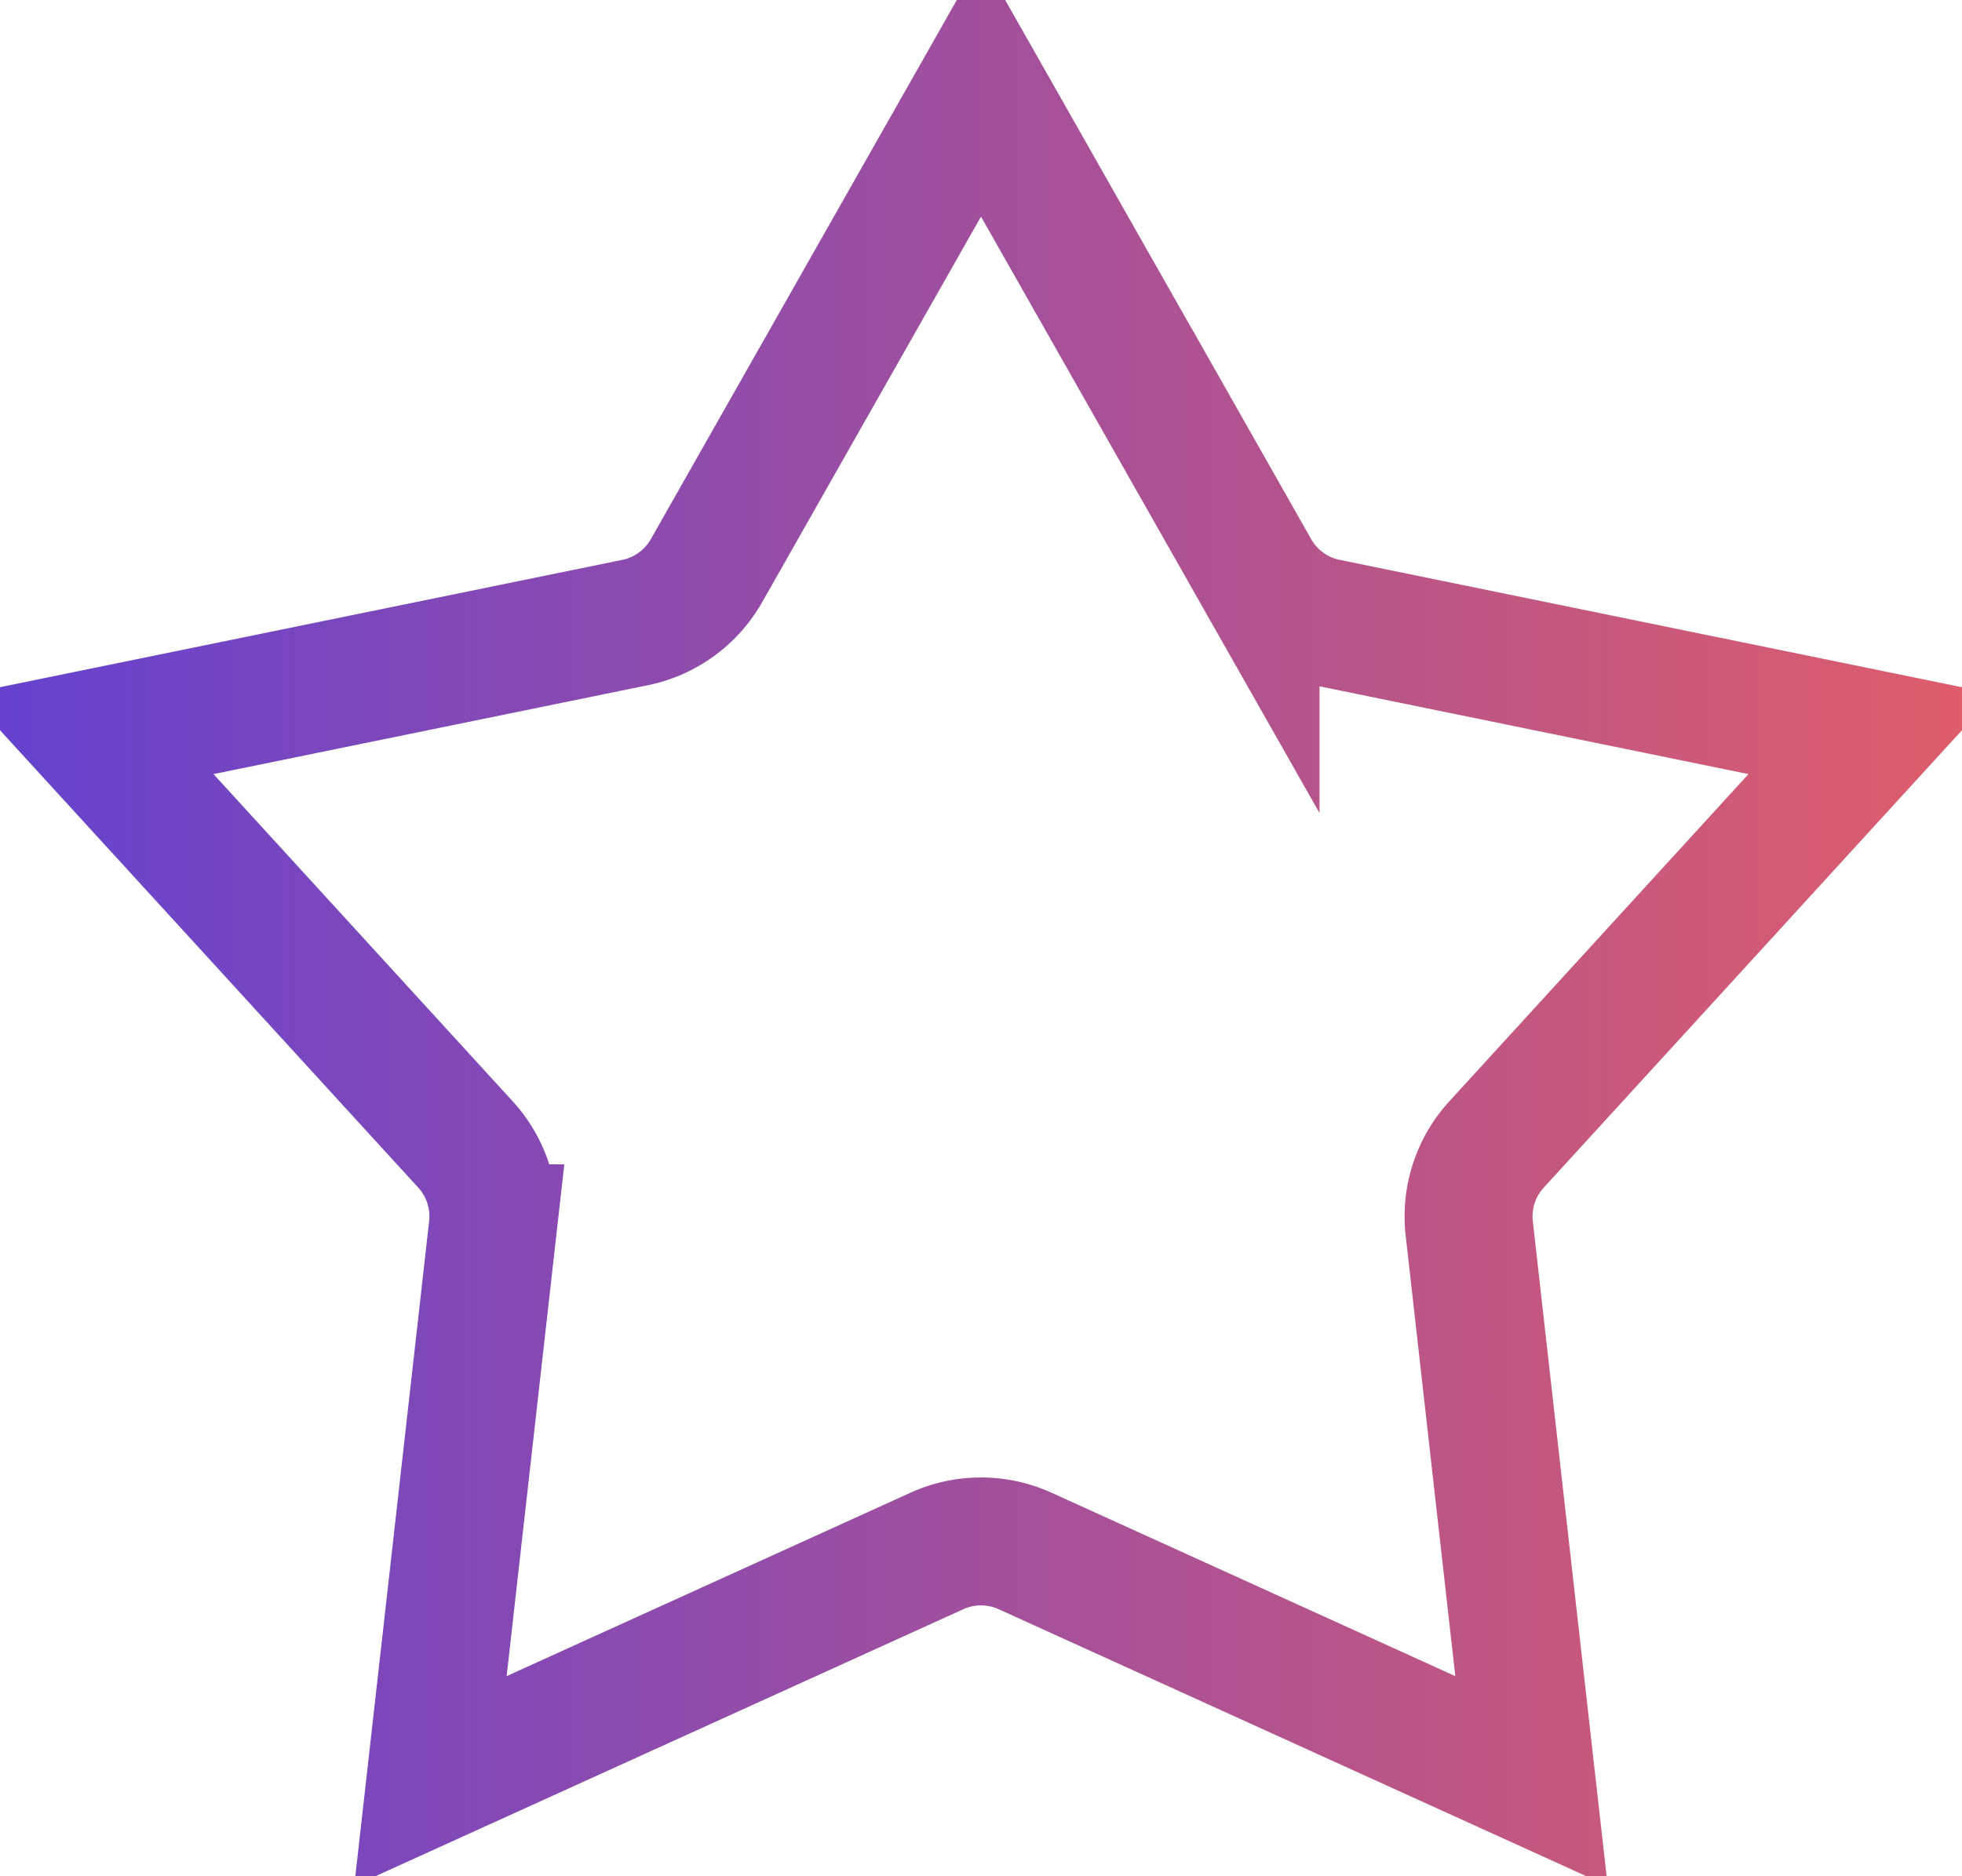 <svg width="46" height="44" fill="none" xmlns="http://www.w3.org/2000/svg"><path d="M16.564 13.383L23 2.04l6.436 11.343a2.5 2.5 0 001.673 1.216l12.776 2.615-8.799 9.626a2.5 2.5 0 00-.639 1.967l1.46 12.96-11.873-5.395a2.5 2.5 0 00-2.068 0l-11.874 5.394 1.46-12.96a2.5 2.5 0 00-.638-1.966l-8.8-9.626 12.777-2.615a2.5 2.5 0 001.673-1.216zM36.71 42.13h0zm-27.42 0s0 0 0 0h0z" stroke="url(#paint0_linear)" stroke-width="3"/><defs><linearGradient id="paint0_linear" x1="-4.083" y1="23.59" x2="50.244" y2="23.59" gradientUnits="userSpaceOnUse"><stop stop-color="#5B40D7"/><stop offset="1" stop-color="#E85F62"/></linearGradient></defs></svg>